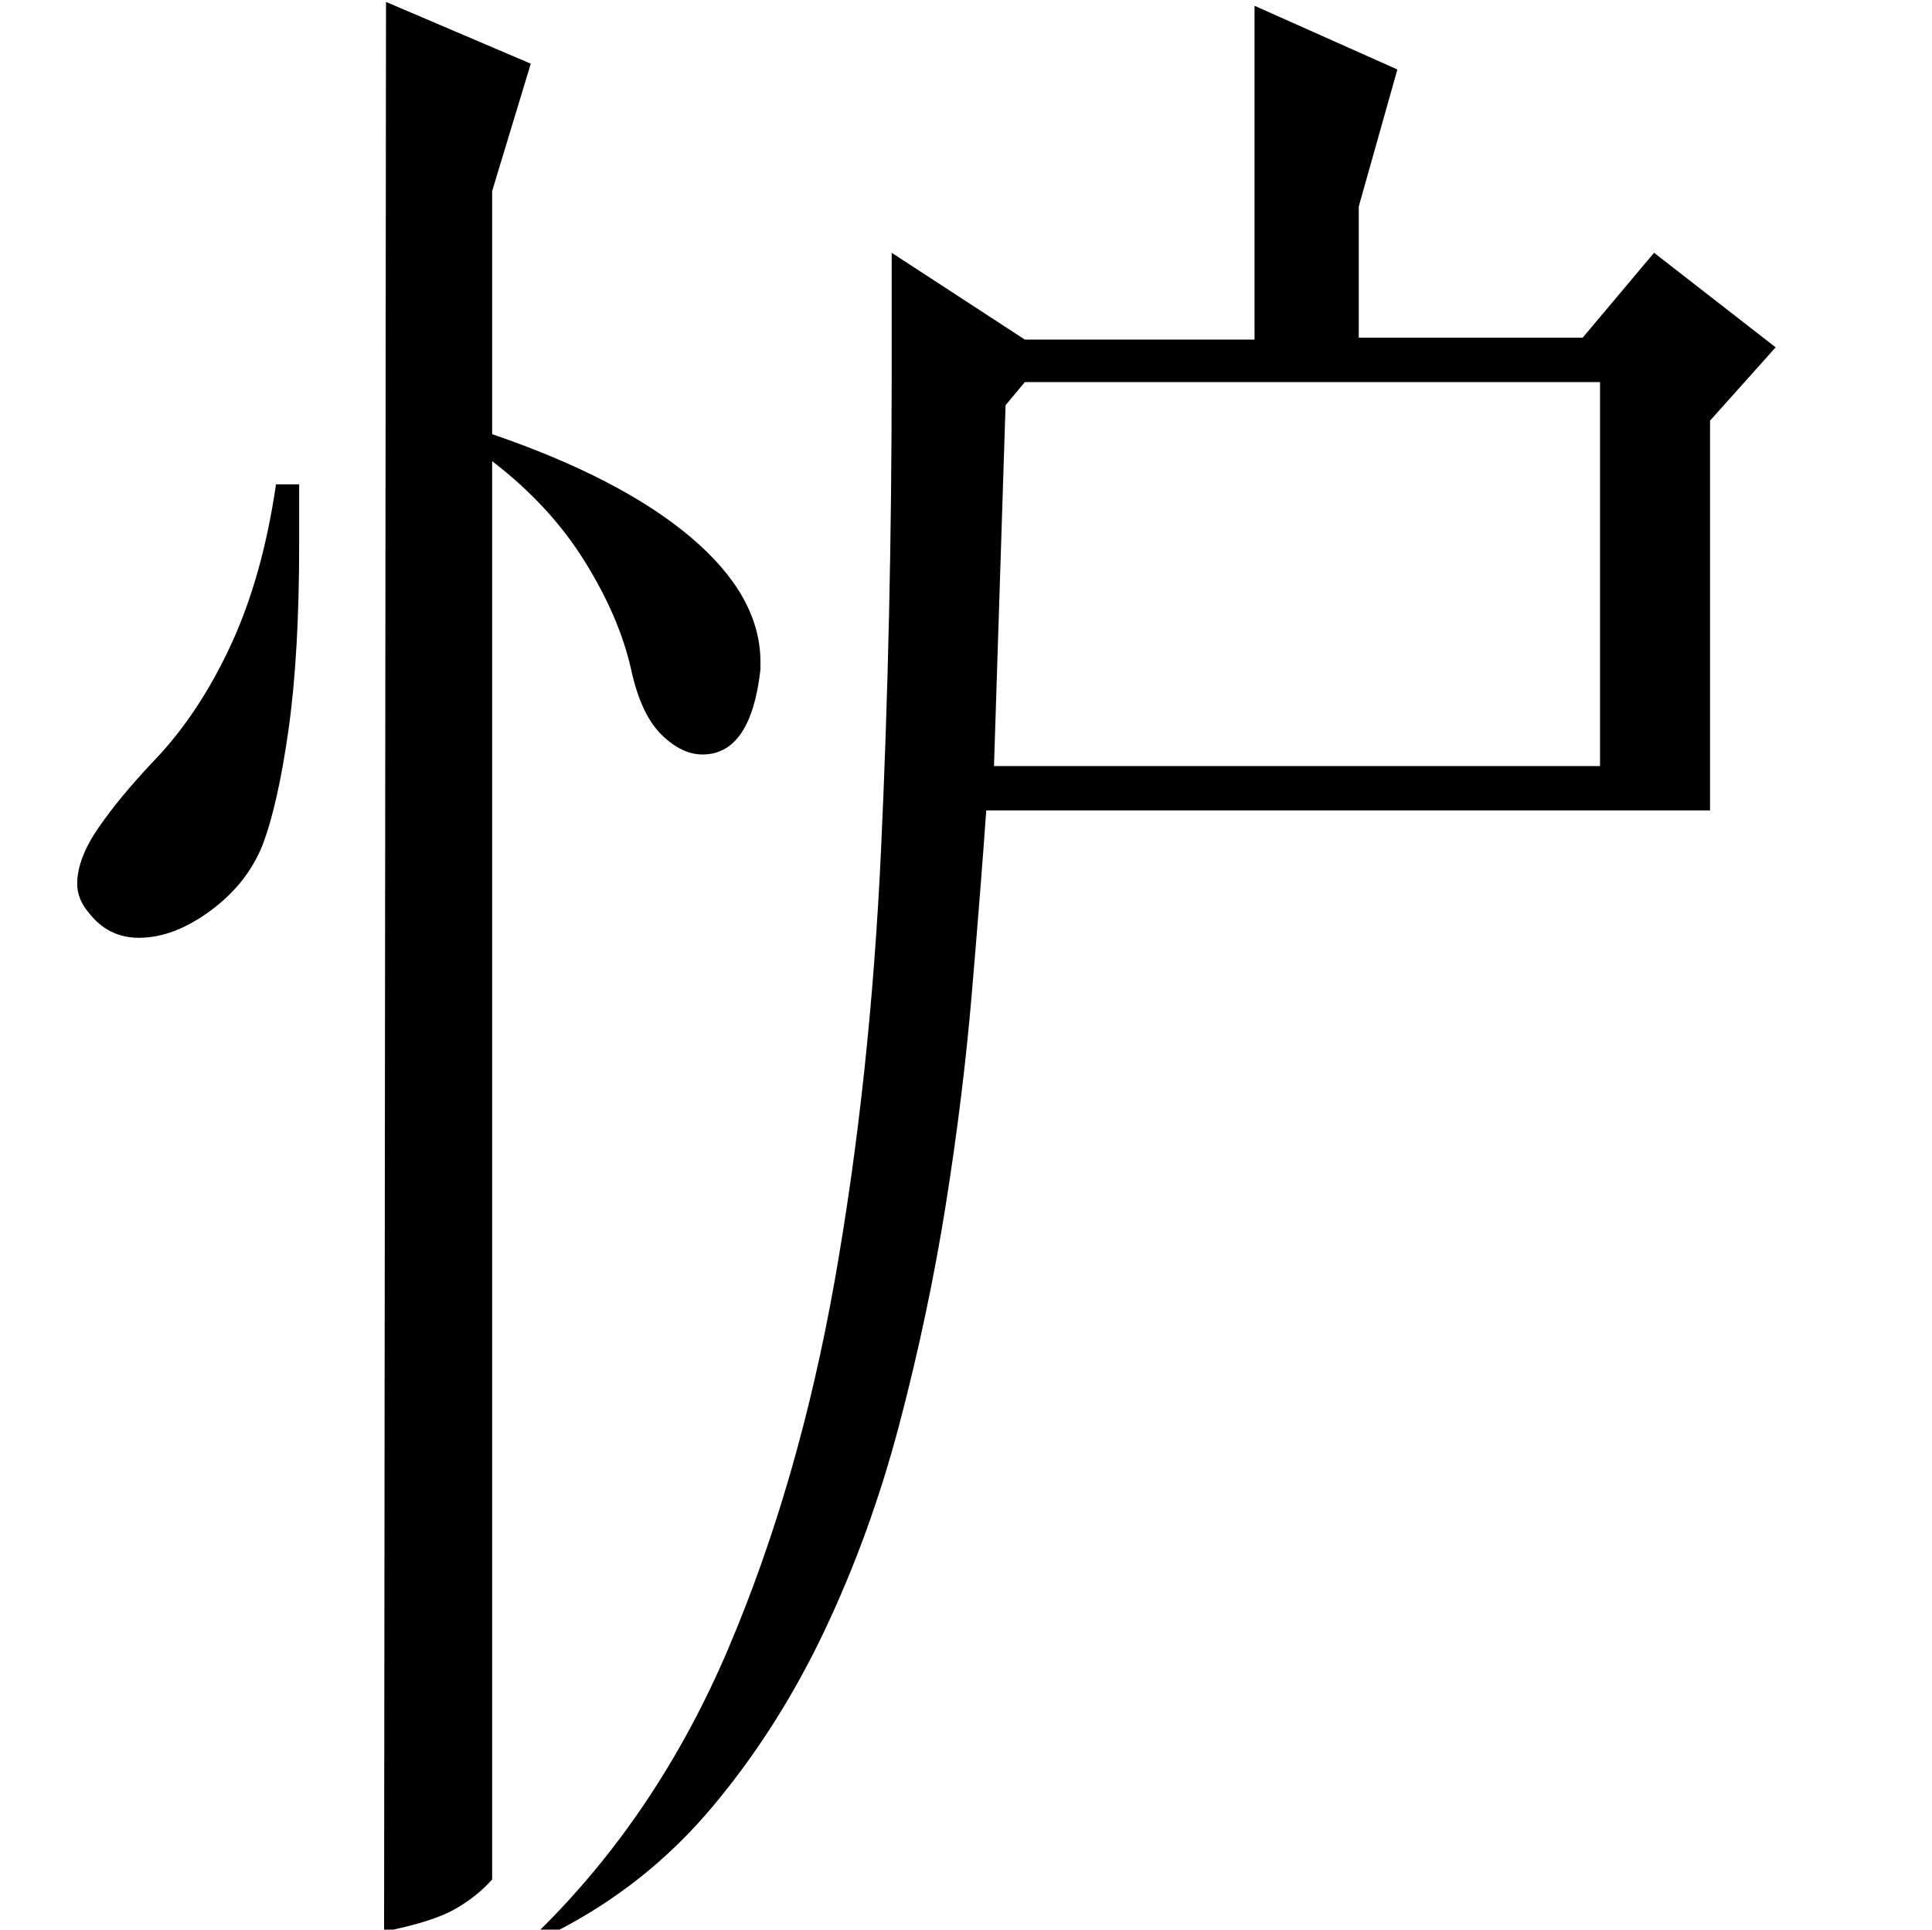 <?xml version="1.0" standalone="no"?>
<!DOCTYPE svg PUBLIC "-//W3C//DTD SVG 1.1//EN" "http://www.w3.org/Graphics/SVG/1.1/DTD/svg11.dtd" >
<svg xmlns="http://www.w3.org/2000/svg" xmlns:xlink="http://www.w3.org/1999/xlink" version="1.1" viewBox="0 -200 1001 1000">
  <g transform="matrix(1 0 0 -1 0 800)">
   <path fill="currentColor"
d="M521 790l10 12h298v-199h-314zM704 893l20 71l-74 33v-173h-119l-69 45v-62q0 -128 -5.5 -247t-24 -223.5t-55 -190.5t-98.5 -147h9q47 24 81 64.5t58 91t39 107.5t24 113.5t13.5 109.5t7.5 95h375v202l34 38l-63 49l-37 -44h-116v68zM155 749v-31q0 -57 -5.5 -96
t-13.5 -60q-8 -20 -27 -34t-37 -14q-16 0 -26 13q-6 7 -6 15q0 13 11 29t29 35q23 24 39.5 59.5t23.5 83.5h12zM255 26q-8 -9 -19.5 -15.5t-36.5 -11.5l1 1000l75 -32l-20 -66v-126q67 -23 103 -53.5t36 -64.5v-4q-5 -44 -30 -44q-11 0 -21.5 10.5t-15.5 33.5q-6 27 -24 56
t-48 52v-735z" />
  </g>

</svg>
